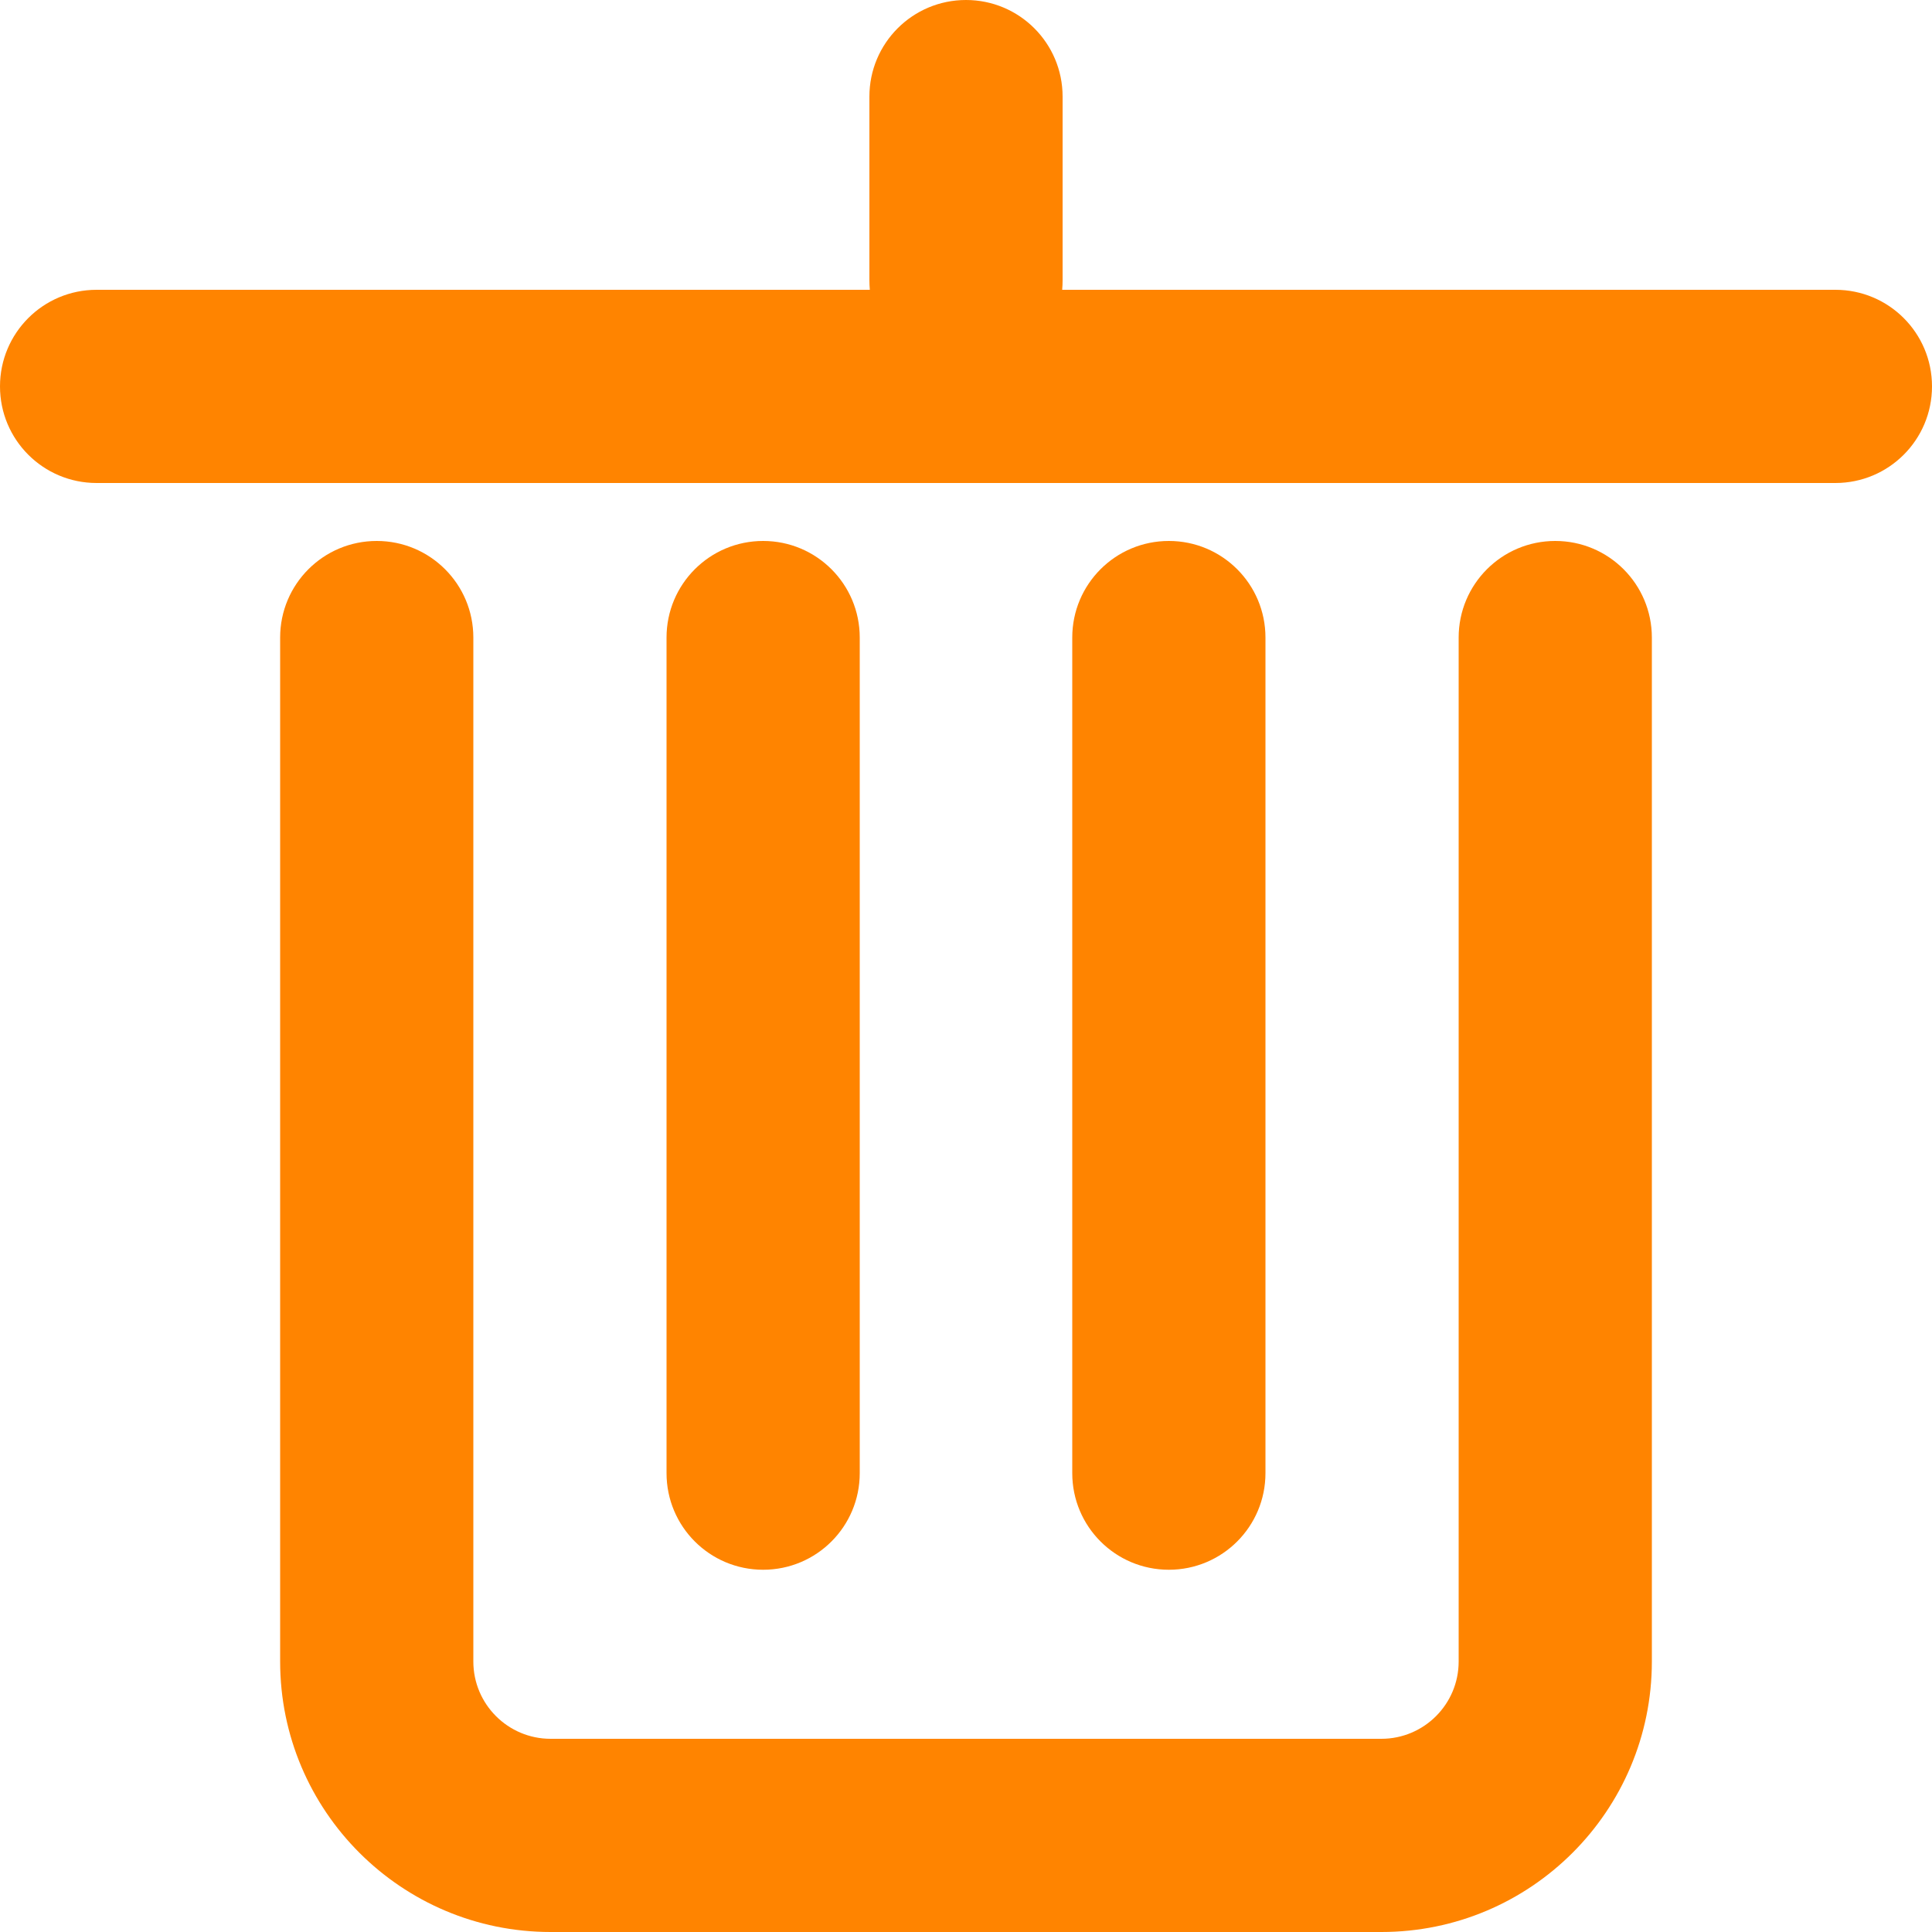 <?xml version="1.0" encoding="UTF-8"?>
<svg width="14px" height="14px" viewBox="0 0 14 14" version="1.1" xmlns="http://www.w3.org/2000/svg" xmlns:xlink="http://www.w3.org/1999/xlink">
    <title>形状</title>
    <g id="页面-1" stroke="none" stroke-width="1" fill="none" fill-rule="evenodd">
        <g id="网络管理" transform="translate(-1360, -131)" fill="#FF8400" fill-rule="nonzero">
            <g id="编组-13" transform="translate(1350, 122)">
                <path d="M17.697,11.1 L23.3,11.1 C23.687,11.1 24,11.413 24,11.8 C24,12.187 23.687,12.5 23.3,12.5 L10.7,12.5 C10.313,12.5 10,12.187 10,11.8 C10,11.413 10.313,11.1 10.7,11.1 L16.303,11.1 C16.301,11.077 16.3,11.053 16.3,11.03 L16.3,9.7 C16.3,9.313 16.613,9 17,9 C17.387,9 17.7,9.313 17.7,9.7 L17.7,11.03 C17.7,11.054 17.699,11.077 17.697,11.1 Z M20.57,13.62 C20.57,13.233 20.883,12.92 21.27,12.92 C21.657,12.92 21.97,13.233 21.97,13.62 L21.97,21.04 C21.97,22.122 21.092,23 20.01,23 L13.99,23 C12.908,23 12.03,22.122 12.03,21.04 L12.03,13.62 C12.03,13.233 12.343,12.92 12.73,12.92 C13.117,12.92 13.43,13.233 13.43,13.62 L13.43,21.04 C13.43,21.349 13.681,21.6 13.99,21.6 L20.01,21.6 C20.319,21.6 20.57,21.349 20.57,21.04 L20.57,13.62 Z M17.77,13.62 C17.77,13.233 18.083,12.92 18.47,12.92 C18.857,12.92 19.17,13.233 19.17,13.62 L19.17,19.675 C19.17,20.062 18.857,20.375 18.47,20.375 C18.083,20.375 17.77,20.062 17.77,19.675 L17.77,13.62 Z M14.83,13.62 C14.83,13.233 15.143,12.92 15.53,12.92 C15.917,12.92 16.23,13.233 16.23,13.62 L16.23,19.675 C16.23,20.062 15.917,20.375 15.53,20.375 C15.143,20.375 14.83,20.062 14.83,19.675 L14.83,13.62 Z" id="形状"></path>
            </g>
        </g>
    </g>
</svg>